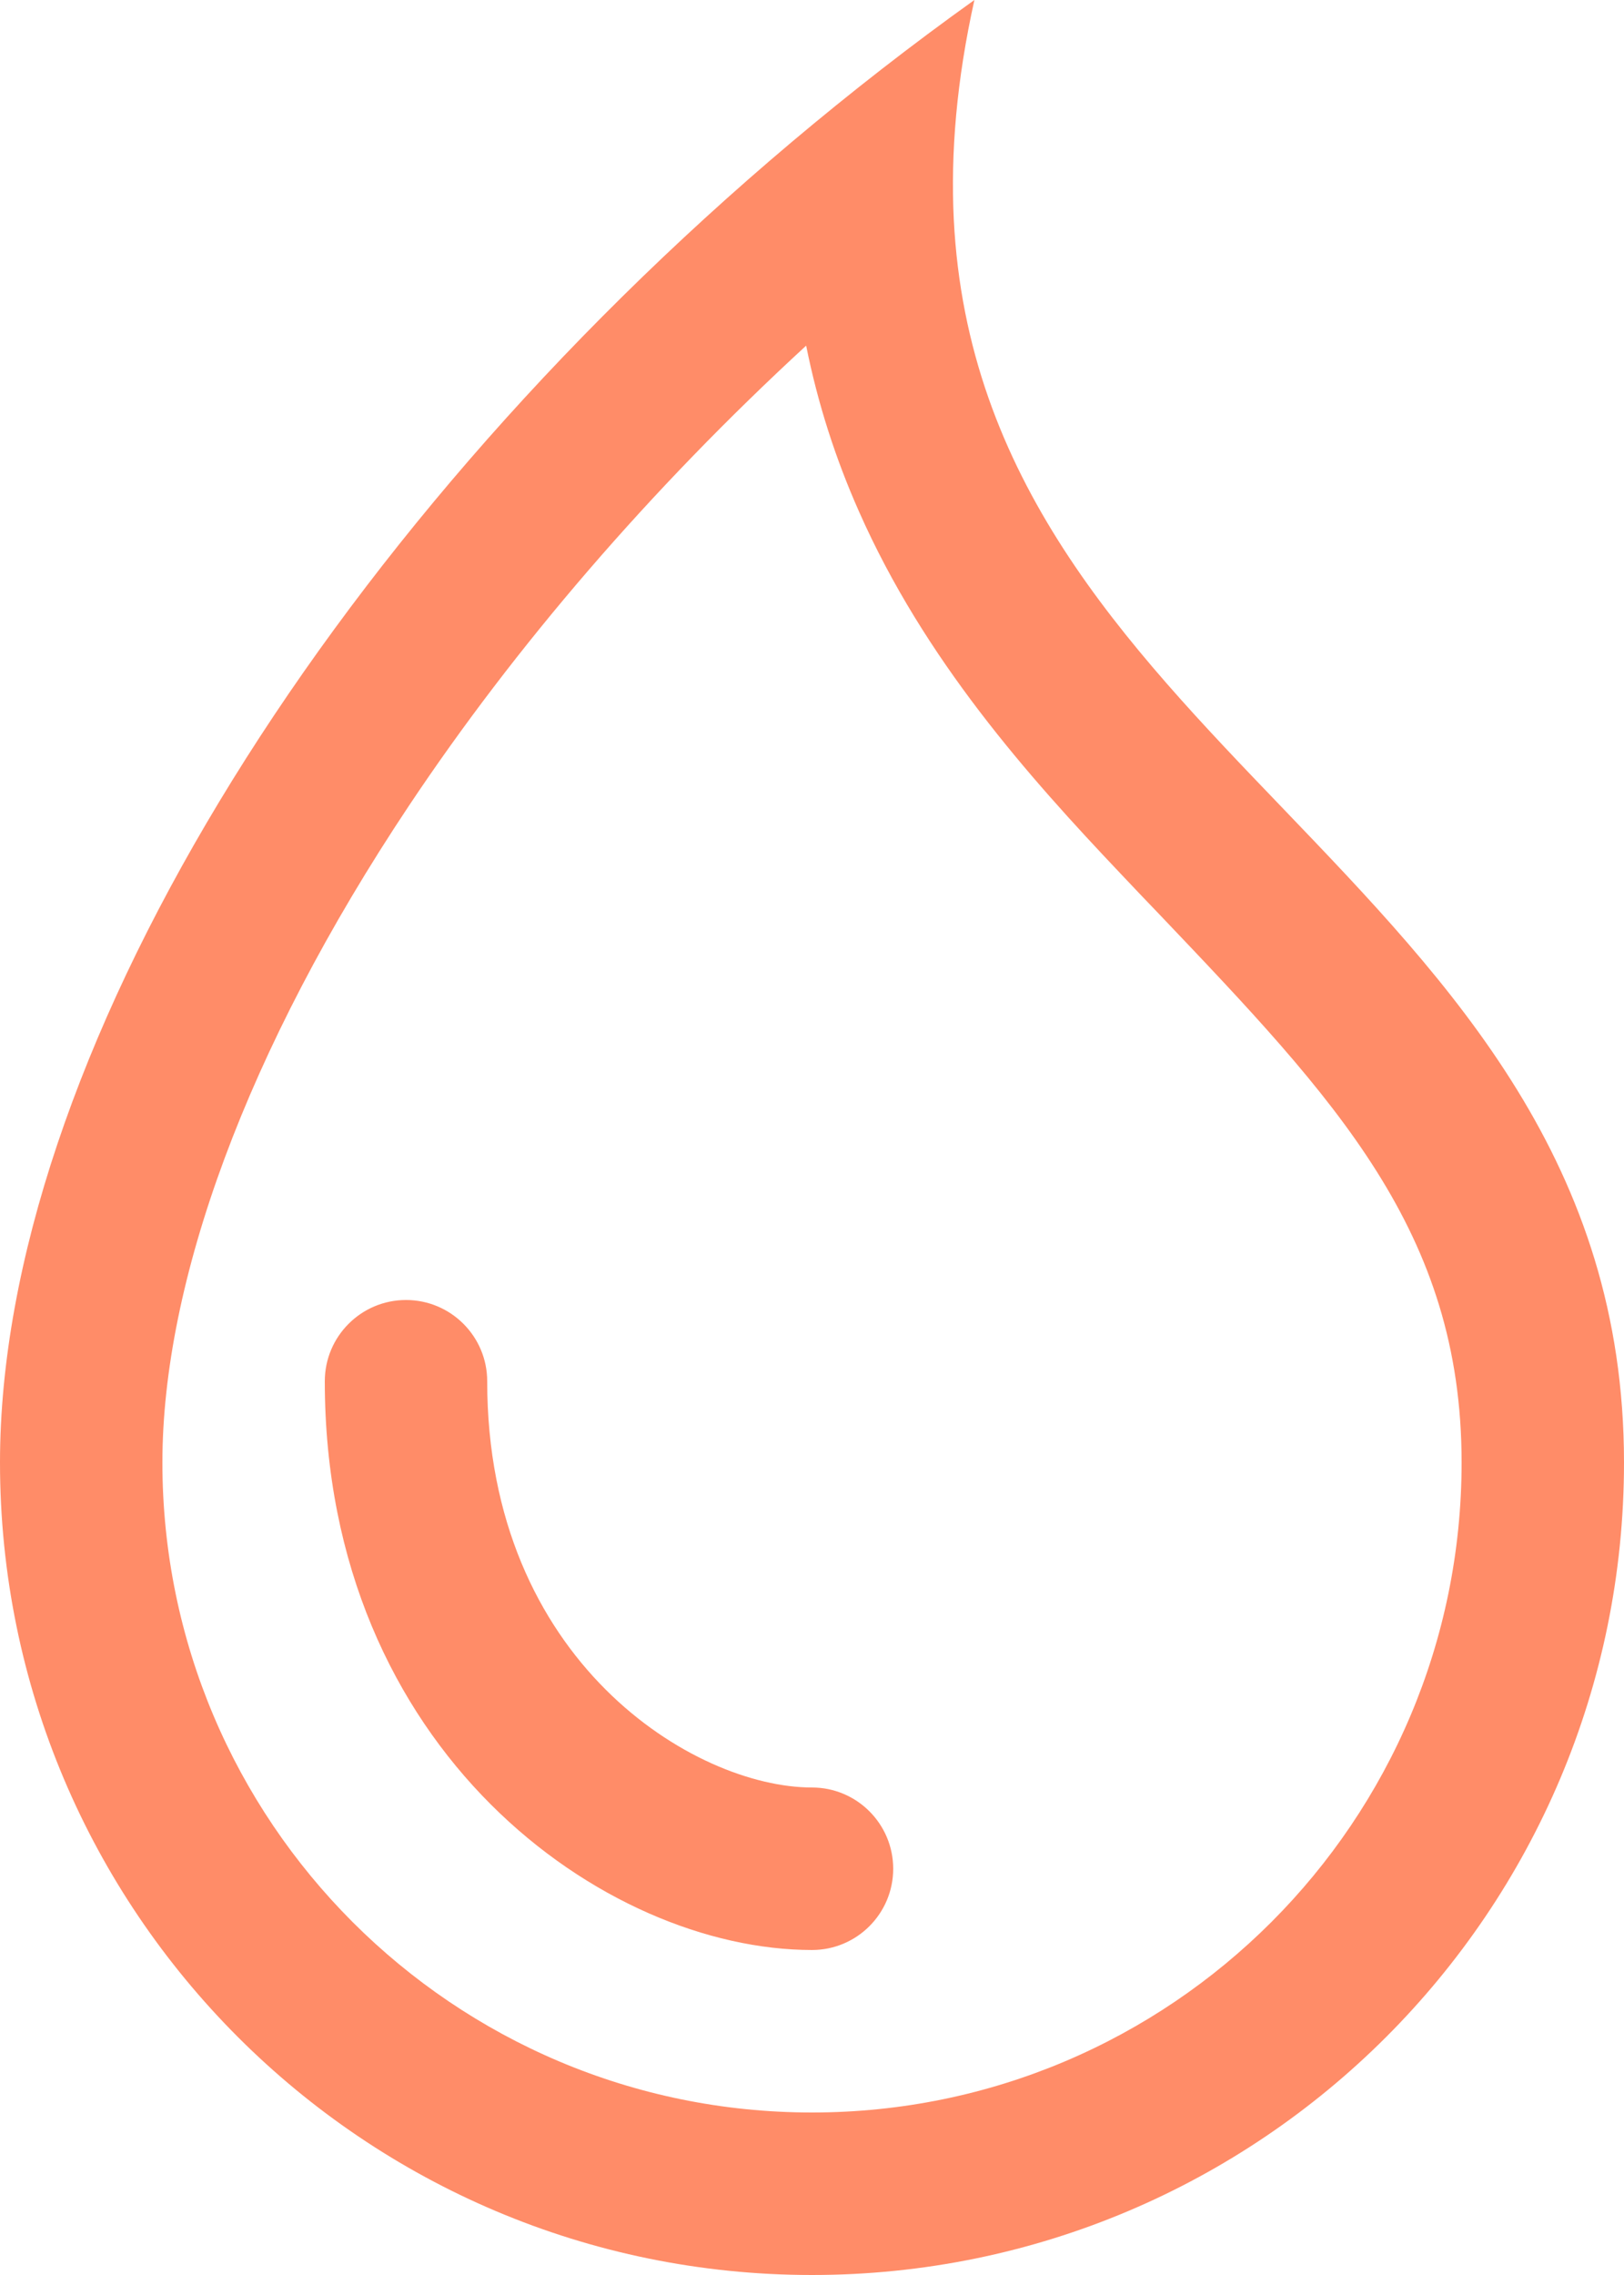 <svg
  width="10"
  height="14"
  viewBox="0 0 10 14"
  fill="none"
  xmlns="http://www.w3.org/2000/svg"
>
    <path
    fill-rule="evenodd"
    clip-rule="evenodd"
    d="M9 9C9 11.209 7.209 13 5 13C2.791 13 1 11.209 1 9C1 7.894 1.514 6.464 2.519 4.957C3.17 3.981 4.002 3.012 4.964 2.127C5.036 2.486 5.146 2.825 5.289 3.147C5.692 4.059 6.33 4.775 6.899 5.375C6.981 5.462 7.062 5.547 7.142 5.63L7.142 5.63C8.224 6.766 9 7.579 9 9ZM0 9C0 6.545 1.976 3.318 4.874 0.875C5.236 0.57 5.612 0.277 6 0C5.89 0.495 5.853 0.941 5.873 1.349C5.953 2.947 6.922 3.957 7.901 4.976C8.945 6.064 10 7.163 10 9C10 11.761 7.761 14 5 14C2.239 14 0 11.761 0 9ZM3 8.5C3 8.224 2.776 8 2.5 8C2.224 8 2 8.224 2 8.5C2 10.776 3.724 12 5 12C5.276 12 5.5 11.776 5.5 11.5C5.5 11.224 5.276 11 5 11C4.276 11 3 10.224 3 8.5Z"
    fill="#FF8C68"
  />
    </svg>
